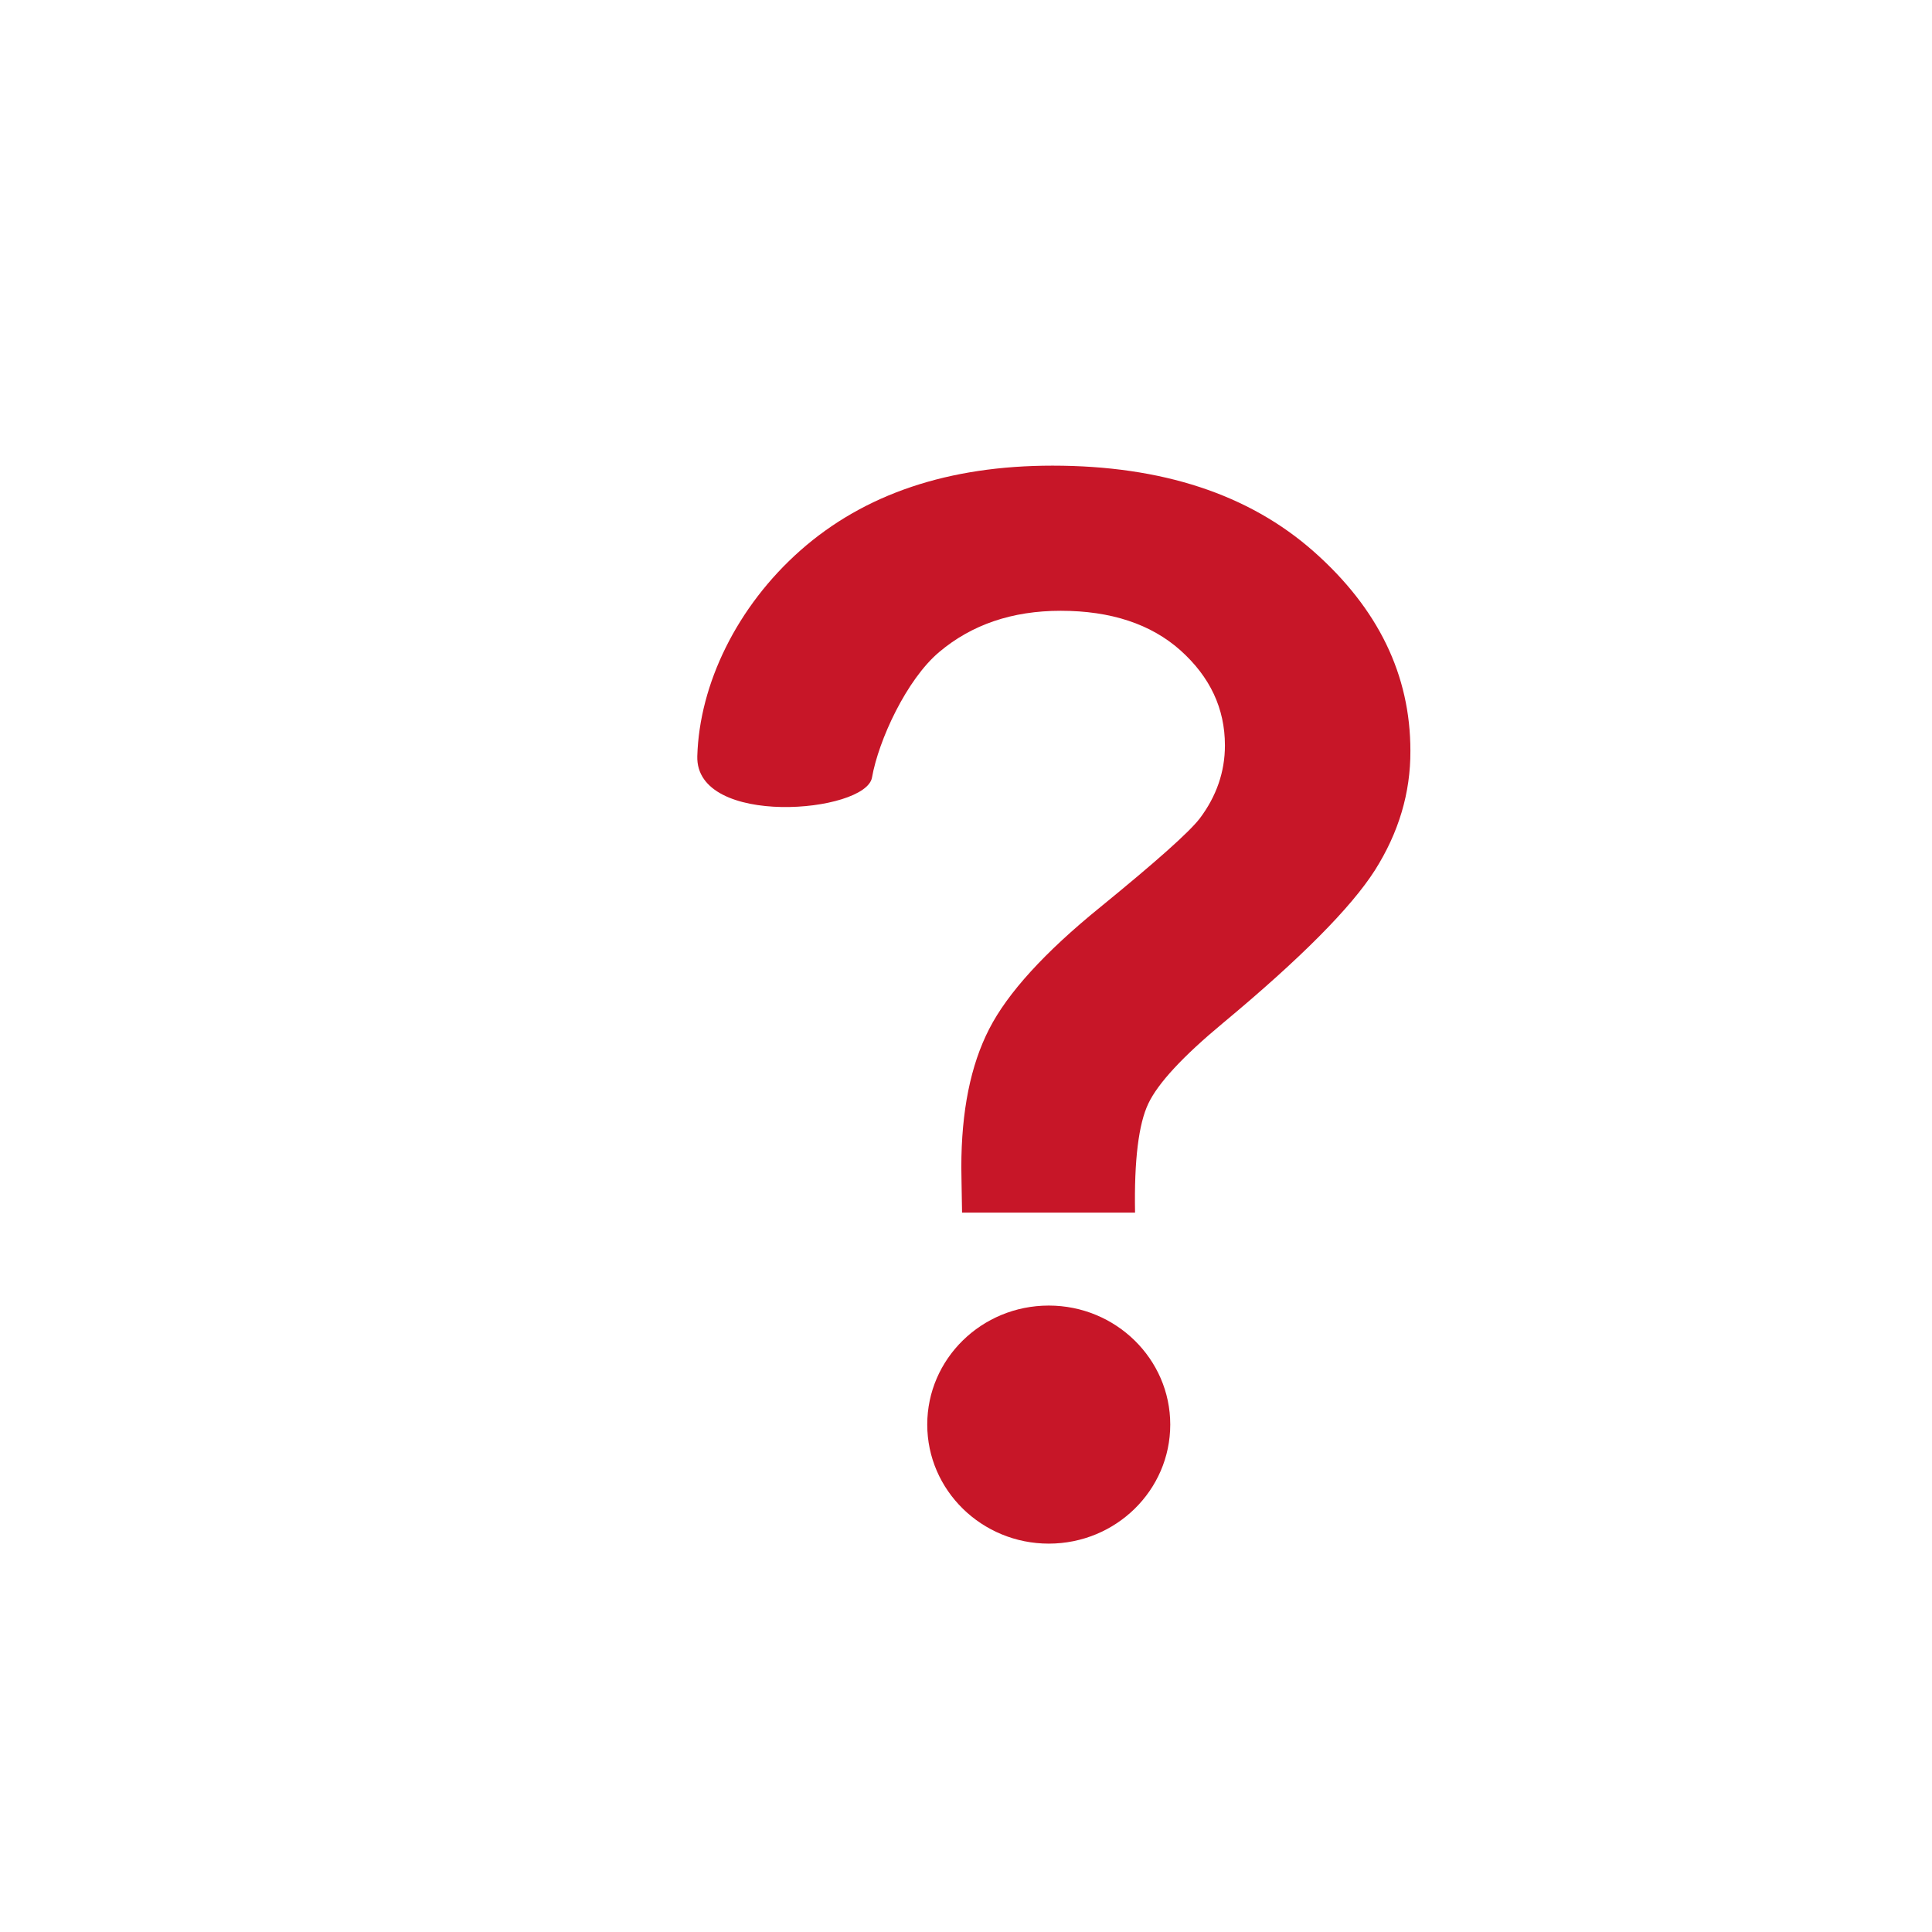 <?xml version="1.0" encoding="UTF-8" standalone="no"?>
<svg width="50px" height="50px" viewBox="0 0 50 50" version="1.1" xmlns="http://www.w3.org/2000/svg" xmlns:xlink="http://www.w3.org/1999/xlink">
    <!-- Generator: Sketch 46.2 (44496) - http://www.bohemiancoding.com/sketch -->
    <title>wenhao</title>
    <desc>Created with Sketch.</desc>
    <defs></defs>
    <g id="Page-1-Copy-2" stroke="none" stroke-width="1" fill="none" fill-rule="evenodd">
        <g id="01输入手机号码－未输入" transform="translate(-650, -550)">
            <g id="问号-(5)" transform="translate(650, 550)">
                <rect id="wenhao" x="0" y="0" width="50" height="50"></rect>
                <path d="M27.142,33.788 C25.403,33.788 23.997,35.169 23.997,36.868 C23.997,38.568 25.408,39.949 27.142,39.949 C28.88,39.949 30.286,38.568 30.286,36.868 C30.286,35.169 28.875,33.788 27.142,33.788 Z" id="Shape" fill="#C71628" fill-rule="nonzero"></path>
                <path d="M33.994,14.269 C32.319,12.791 30.07,12.051 27.239,12.051 C24.551,12.051 22.376,12.781 20.72,14.24 C19.065,15.7 18.1,17.713 18.046,19.569 C17.992,21.425 22.405,21.039 22.567,20.123 C22.738,19.153 23.463,17.585 24.306,16.875 C25.148,16.165 26.196,15.807 27.45,15.807 C28.748,15.807 29.786,16.15 30.55,16.831 C31.315,17.517 31.701,18.335 31.701,19.29 C31.701,19.976 31.481,20.608 31.05,21.181 C30.771,21.543 29.909,22.307 28.474,23.478 C27.038,24.643 26.078,25.696 25.599,26.632 C25.119,27.567 24.879,28.757 24.879,30.207 C24.879,30.349 24.888,30.741 24.898,31.383 L29.375,31.383 C29.35,30.026 29.468,29.086 29.718,28.562 C29.968,28.033 30.614,27.337 31.652,26.475 C33.66,24.805 34.968,23.487 35.585,22.518 C36.198,21.548 36.506,20.519 36.501,19.432 C36.501,17.468 35.669,15.749 33.994,14.269 Z" id="Shape" fill="#C71628" fill-rule="nonzero"></path>
            </g>
        </g>
    </g>
</svg>